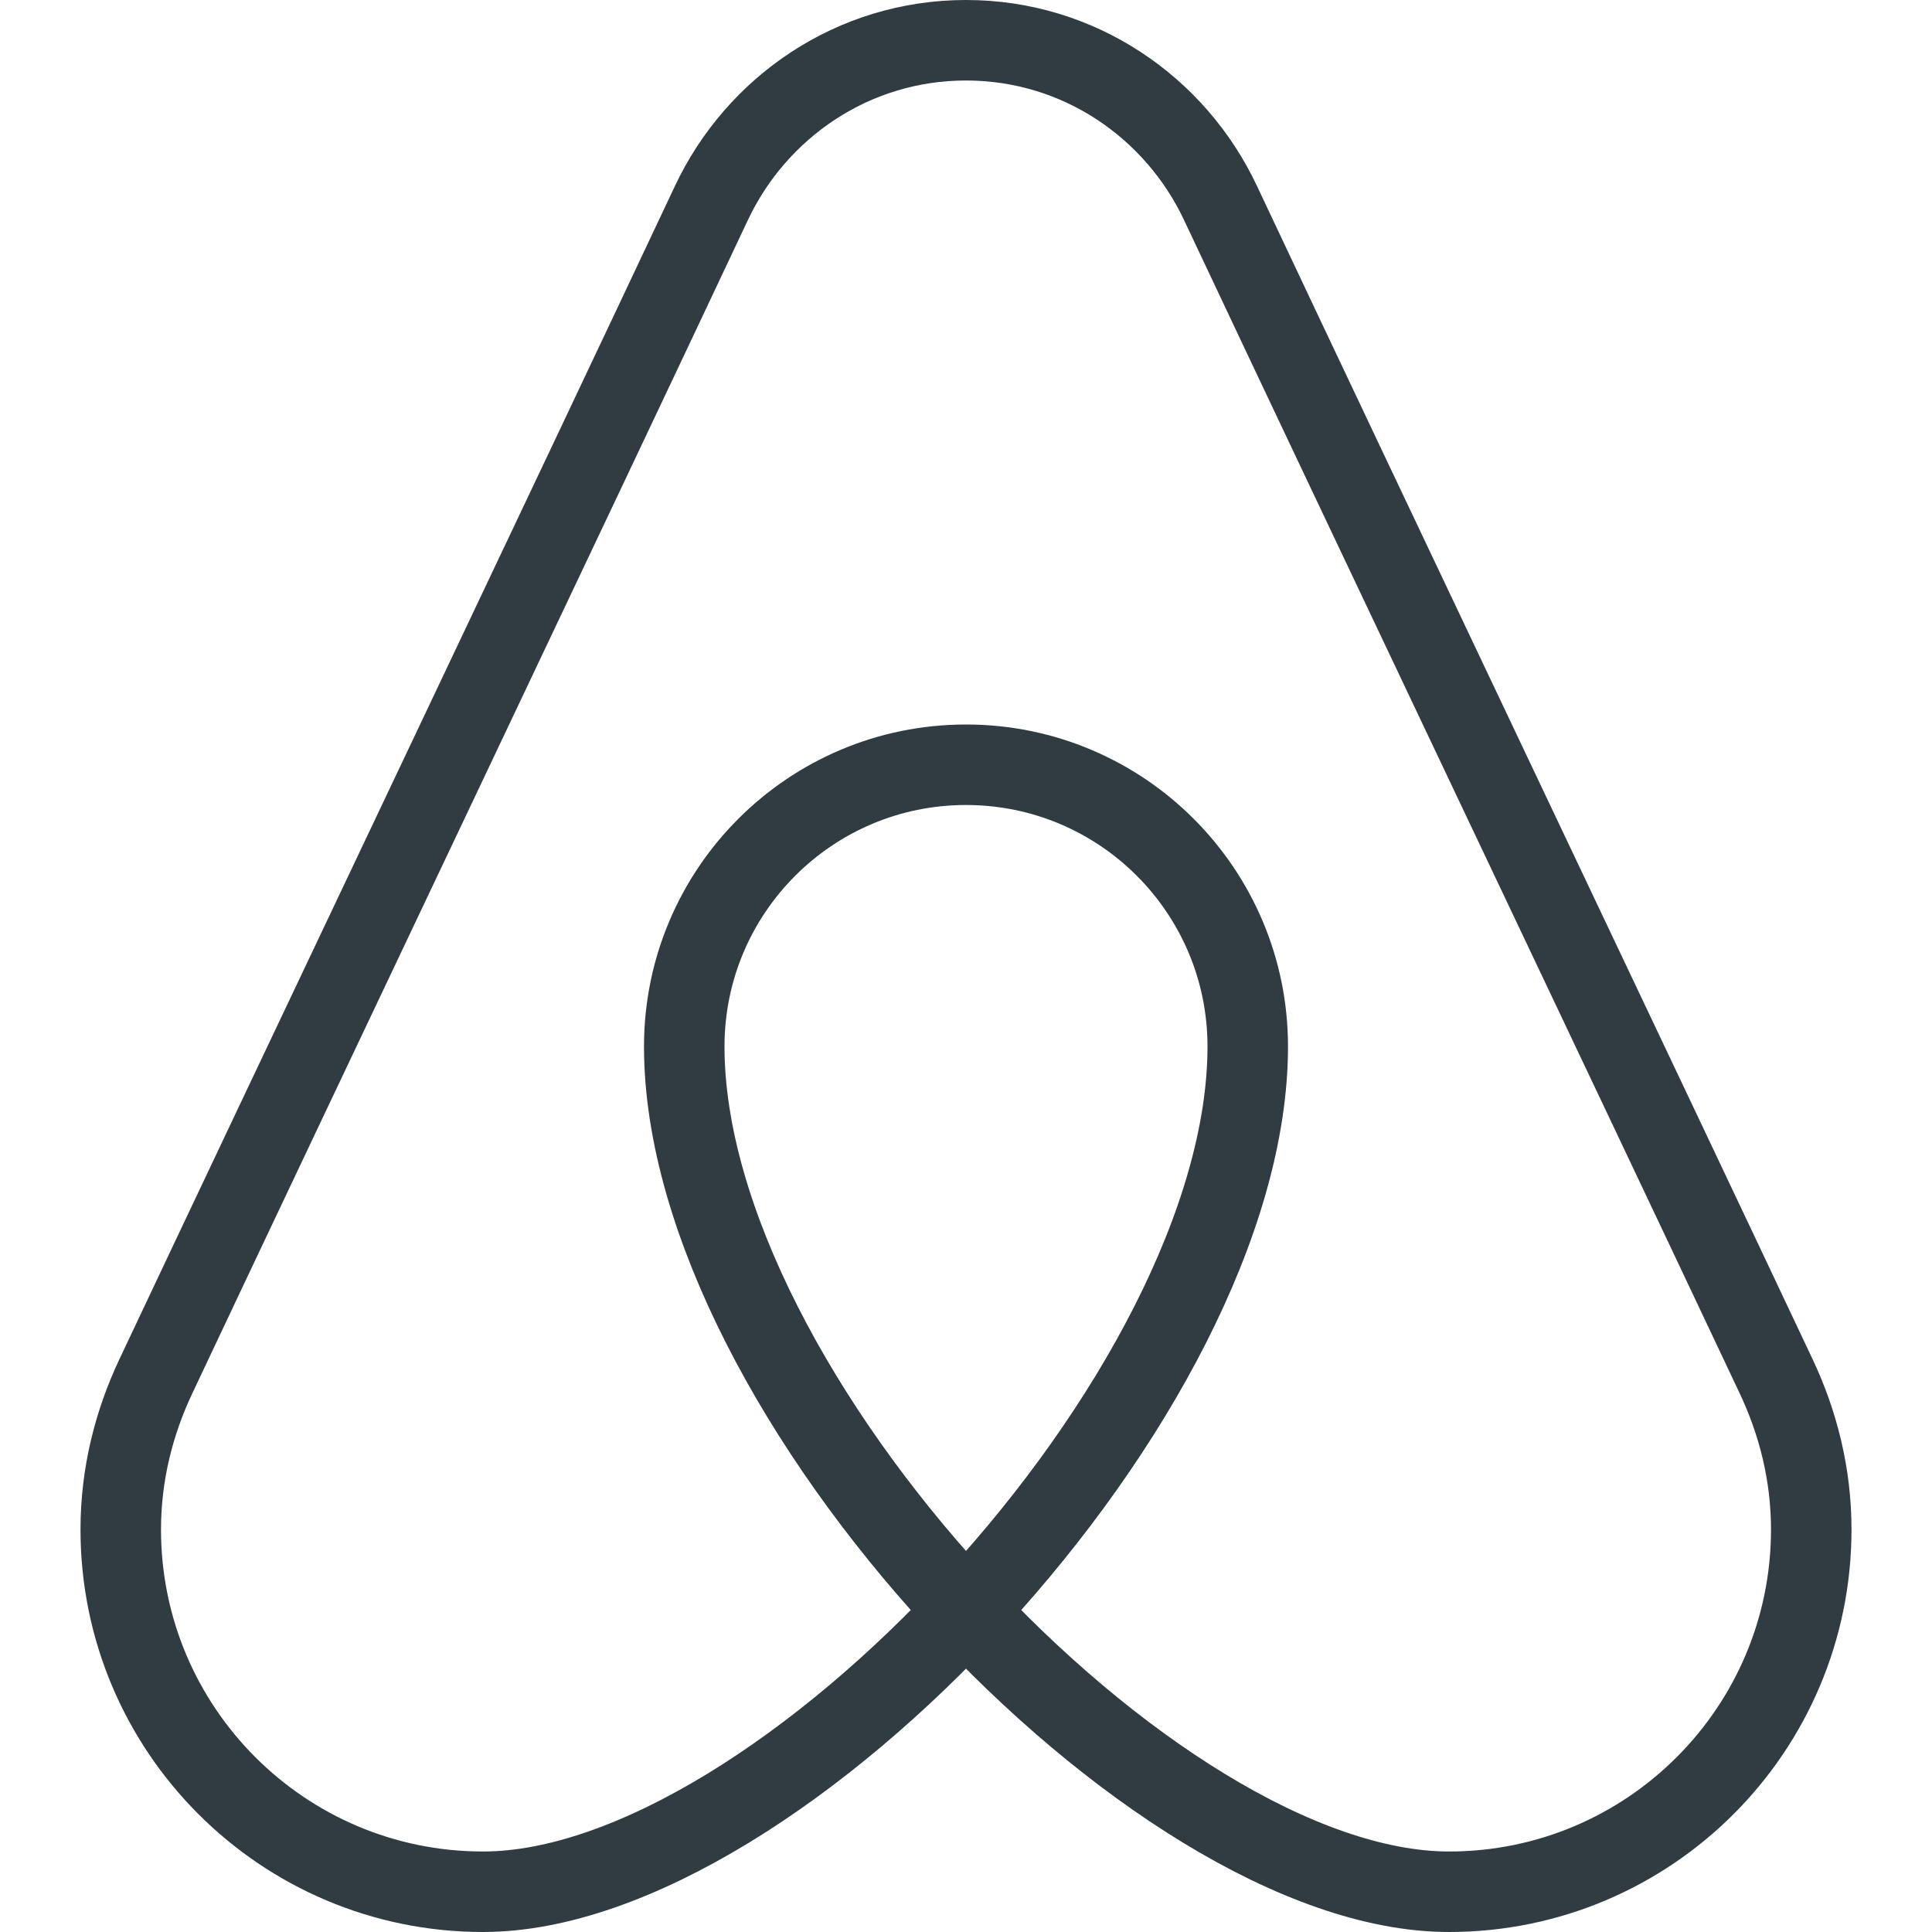 <?xml version="1.0" encoding="iso-8859-1"?>
<!-- Generator: Adobe Illustrator 21.0.0, SVG Export Plug-In . SVG Version: 6.00 Build 0)  -->
<svg version="1.1" id="Layer_1" xmlns="http://www.w3.org/2000/svg" xmlns:xlink="http://www.w3.org/1999/xlink" x="0px" y="0px"
	 viewBox="0 0 24 24" enable-background="new 0 0 24 24" xml:space="preserve">
<g id="XMLID_1591_">
	<path id="XMLID_1375_" fill="none" stroke="#303C42" stroke-linecap="round" stroke-linejoin="round" stroke-miterlimit="10" d="
		M12,0.5c-1.403,0-2.602,0.832-3.163,2.023C7.12,6.17,3.655,13.452,1.935,17.099
		C1.662,17.678,1.5,18.318,1.5,19c0,2.485,2.015,4.5,4.5,4.5c3.688,0,9.5-6.188,9.5-10.5
		c0-1.933-1.567-3.5-3.5-3.5S8.5,11.067,8.5,13c0,4.312,5.812,10.5,9.5,10.5c2.485,0,4.5-2.015,4.5-4.5
		c0-0.682-0.162-1.322-0.435-1.901c-1.72-3.647-5.185-10.929-6.903-14.576
		C14.602,1.332,13.403,0.5,12,0.5z"/>
</g>
<g>
</g>
<g>
</g>
<g>
</g>
<g>
</g>
<g>
</g>
<g>
</g>
<g>
</g>
<g>
</g>
<g>
</g>
<g>
</g>
<g>
</g>
<g>
</g>
<g>
</g>
<g>
</g>
<g>
</g>
</svg>
